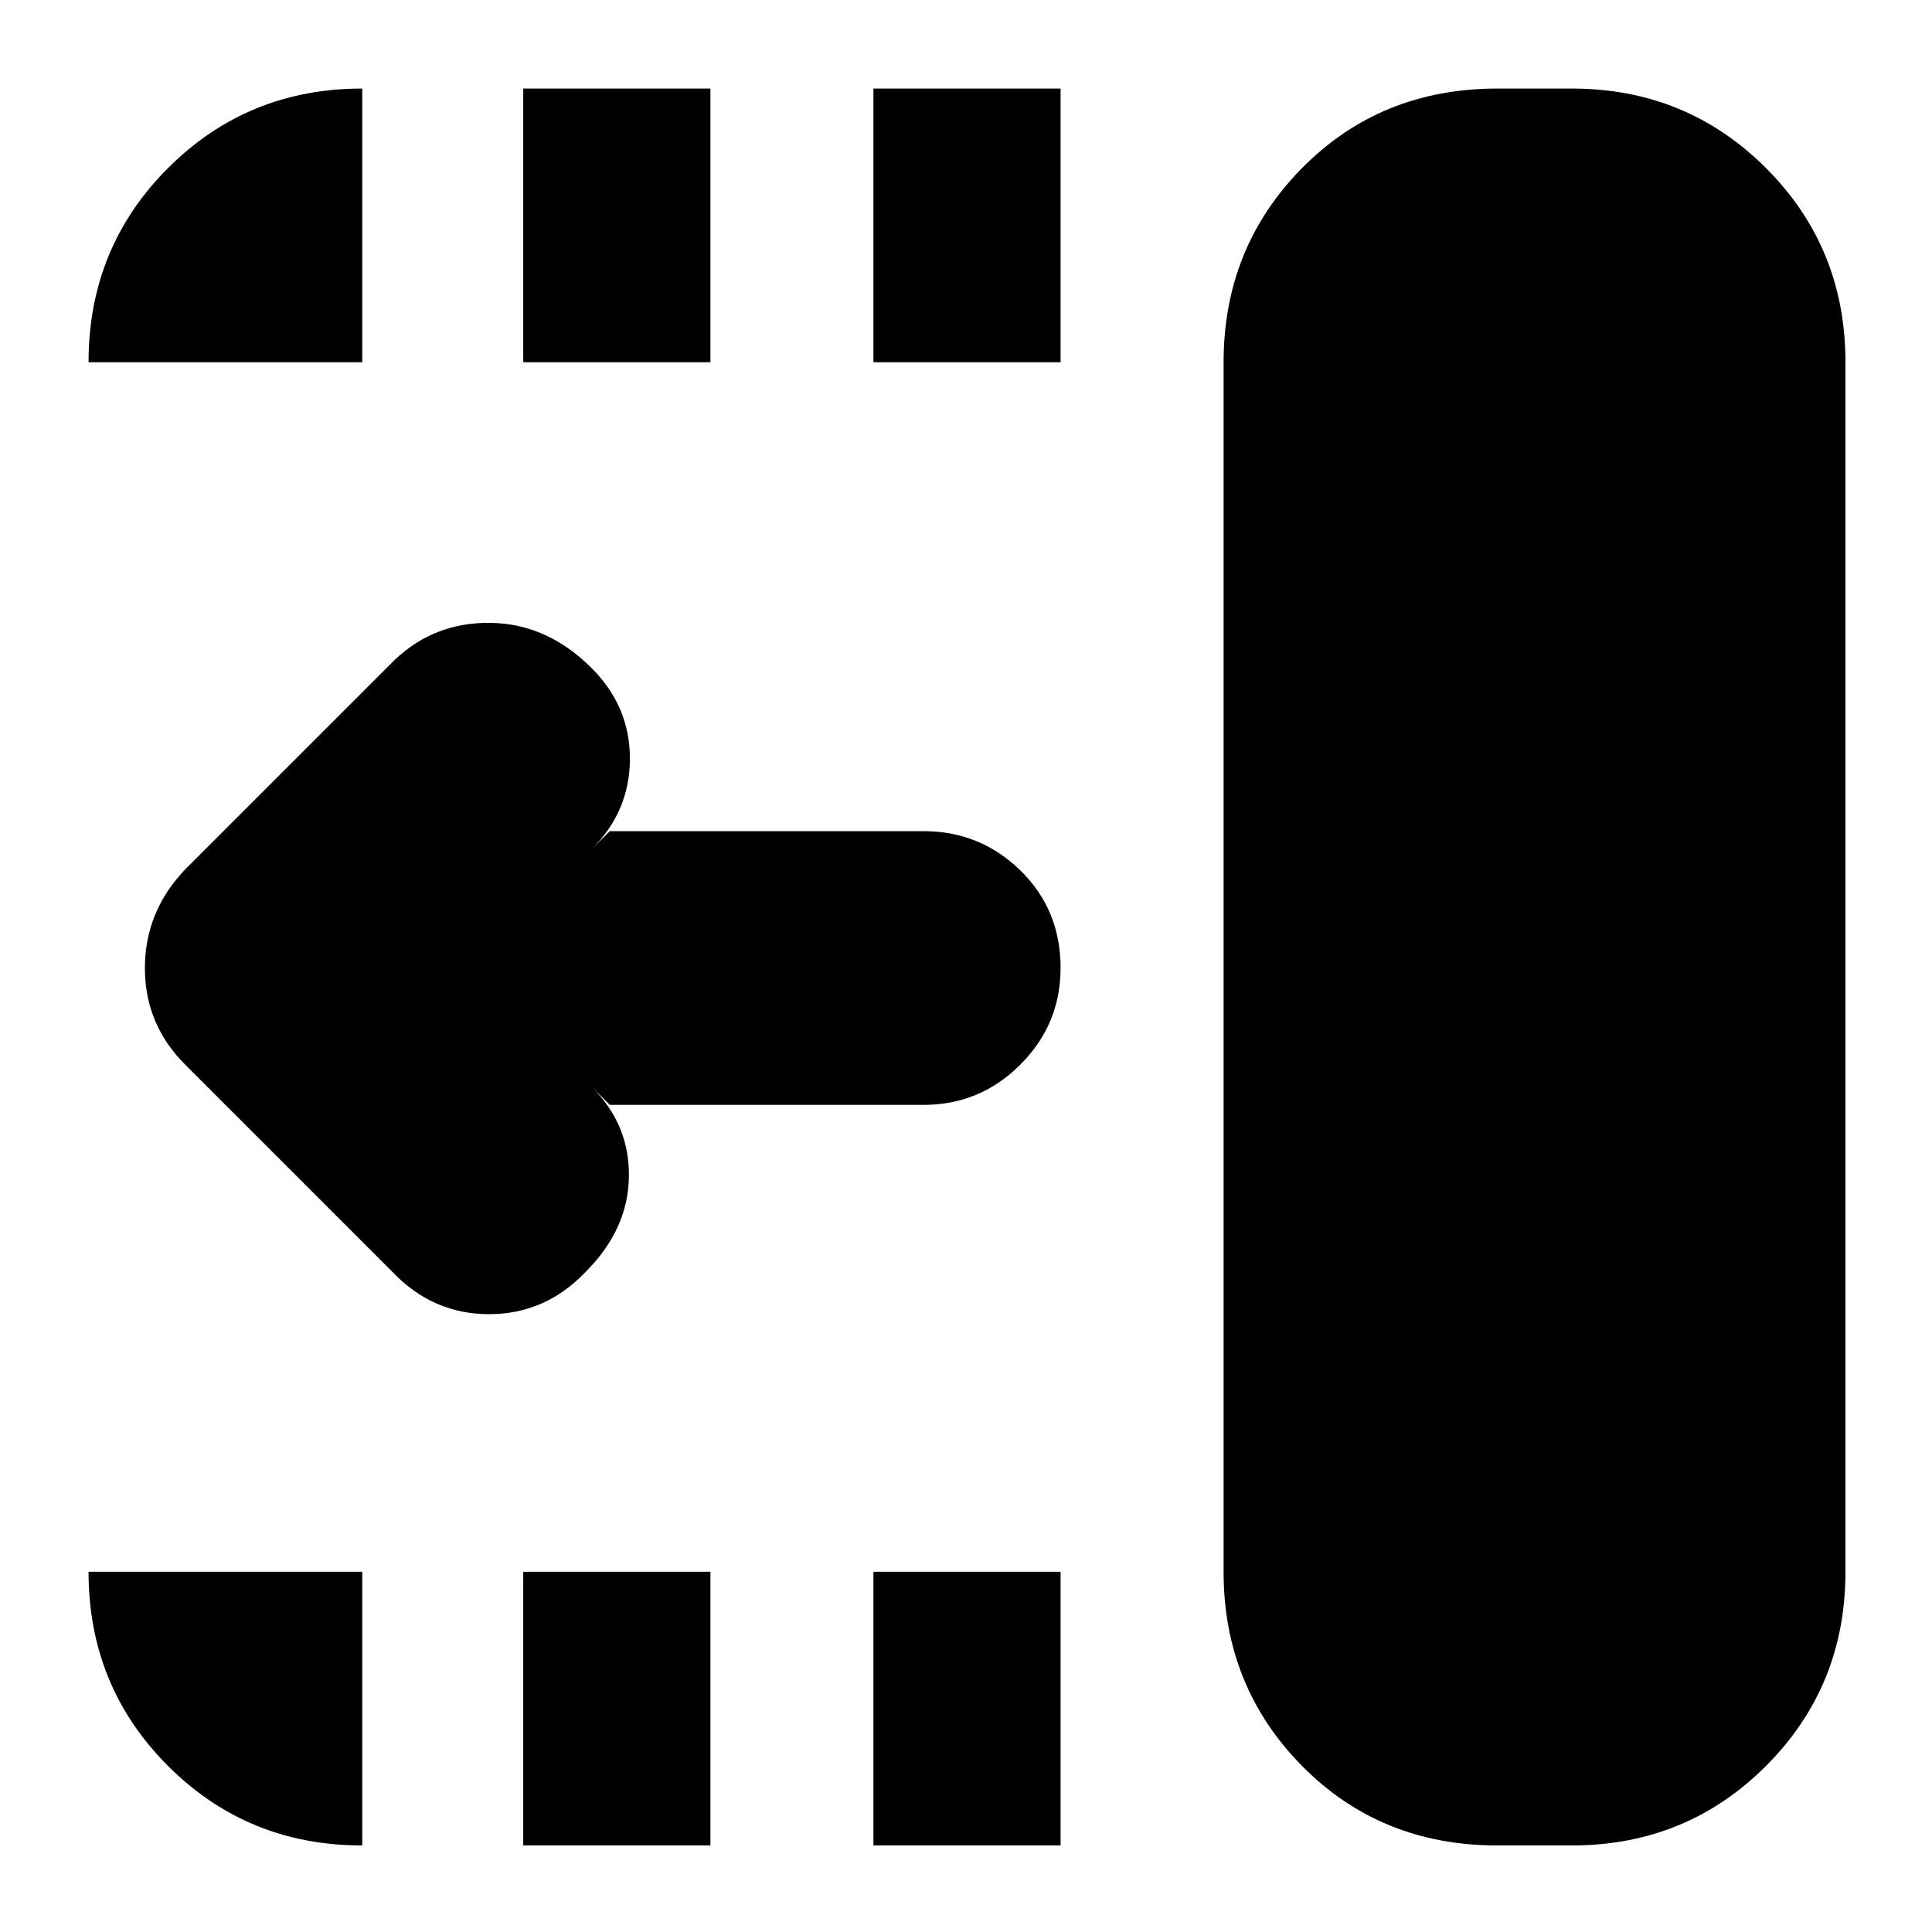<svg xmlns="http://www.w3.org/2000/svg" height="24" viewBox="0 96 960 960" width="24"><path d="M434 276V140h93v136h-93Zm0 737V877h93v136h-93ZM260 276V140h93v136h-93Zm0 737V877h93v136h-93Zm-65-285L92 625q-20-20-20-48t20-49l104-104q20-19 48-18.5t50 22.5q19 19 19 45t-19 45l9-9h156q28 0 48 19.5t20 48.5q0 28-20 48t-48 20H303l-9-9q19 19 18.5 45T291 728q-20 21-48 21t-48-21Zm549 285q-58 0-97-39.5T608 877V276q0-57 39-96.5t97-39.5h37q57 0 96.5 39.5T917 276v601q0 57-39.5 96.5T781 1013h-37Zm-564 0q-57 0-96.5-39.5T44 877h136v136ZM44 276q0-57 39.5-96.5T180 140v136H44Z"/></svg>